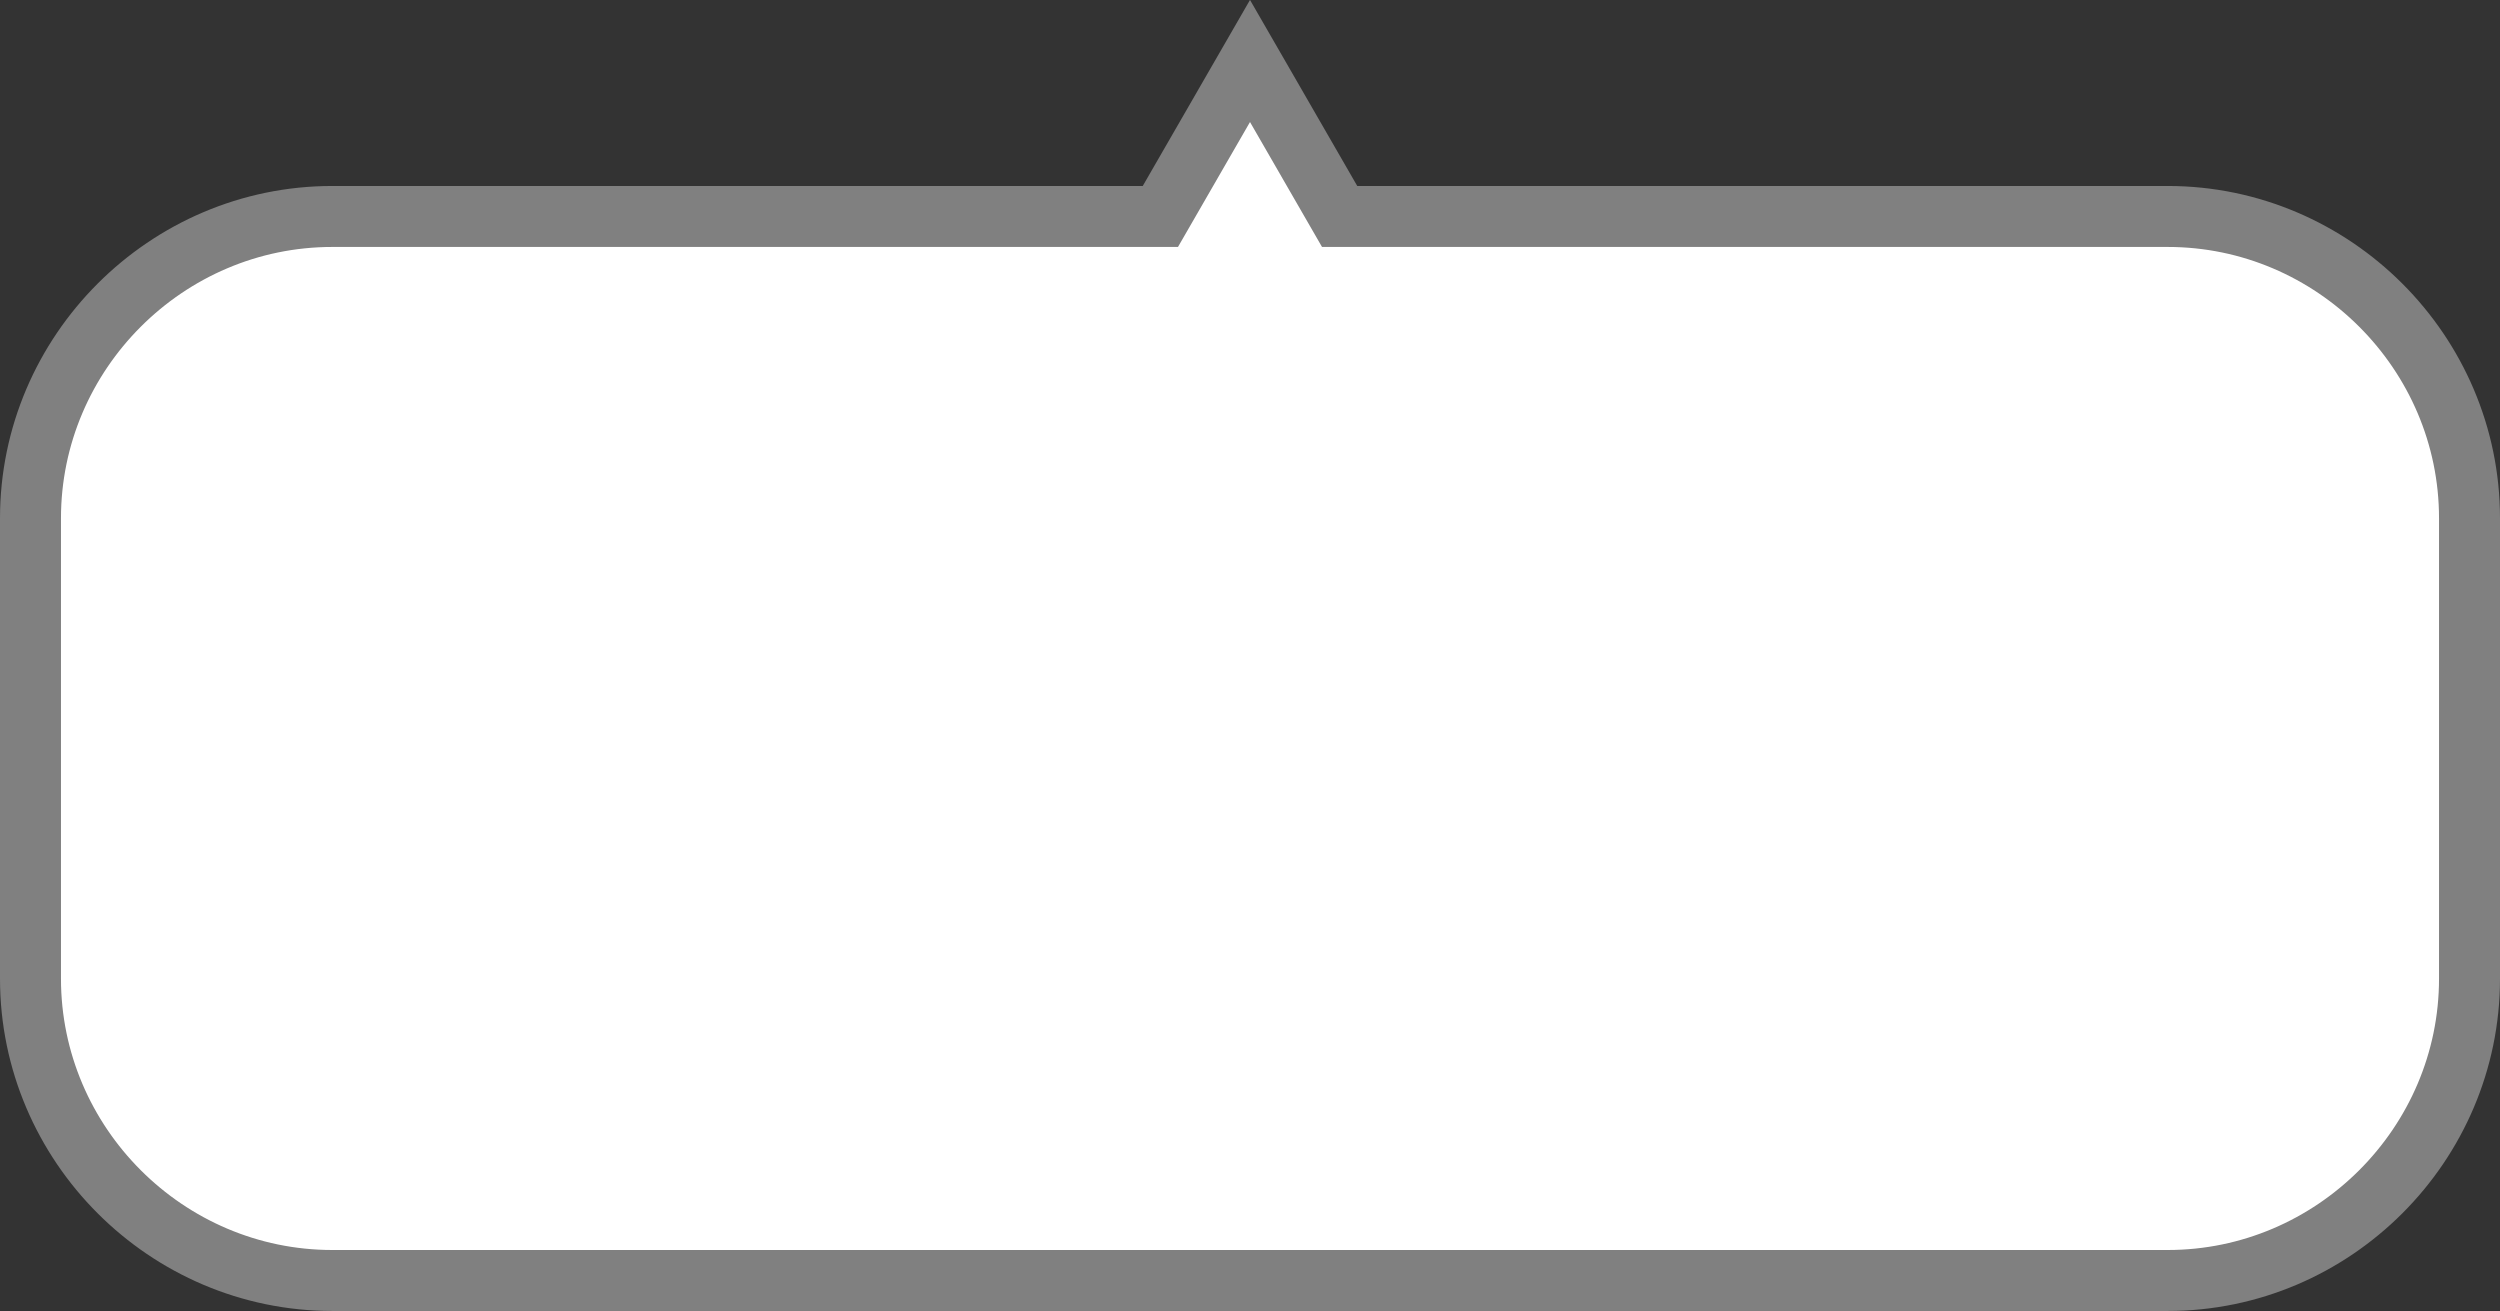 <?xml version="1.0" encoding="utf-8"?>
<!-- Generator: Adobe Illustrator 19.2.1, SVG Export Plug-In . SVG Version: 6.00 Build 0)  -->
<svg version="1.1" id="Layer_1" xmlns="http://www.w3.org/2000/svg" xmlns:xlink="http://www.w3.org/1999/xlink" x="0px" y="0px"
	 viewBox="0 0 410 215" style="enable-background:new 0 0 410 215;" xml:space="preserve">
<rect x="0" y="0" width="410" height="215" fill="#333333" stroke="none"/>
<style type="text/css">
	.st0{fill:#FFFFFF;stroke:#808080;stroke-width:10;stroke-miterlimit:10;}
</style>
<path class="st0" d="M54.5,210h301c27.2,0,49.5-22.3,49.5-49.5V85c0-27.2-22.3-49.5-49.5-49.5H219.7L205,10l-14.7,25.5H54.5
	C27.3,35.5,5,57.8,5,85v75.5C5,187.7,27.3,210,54.5,210z"/>
</svg>
